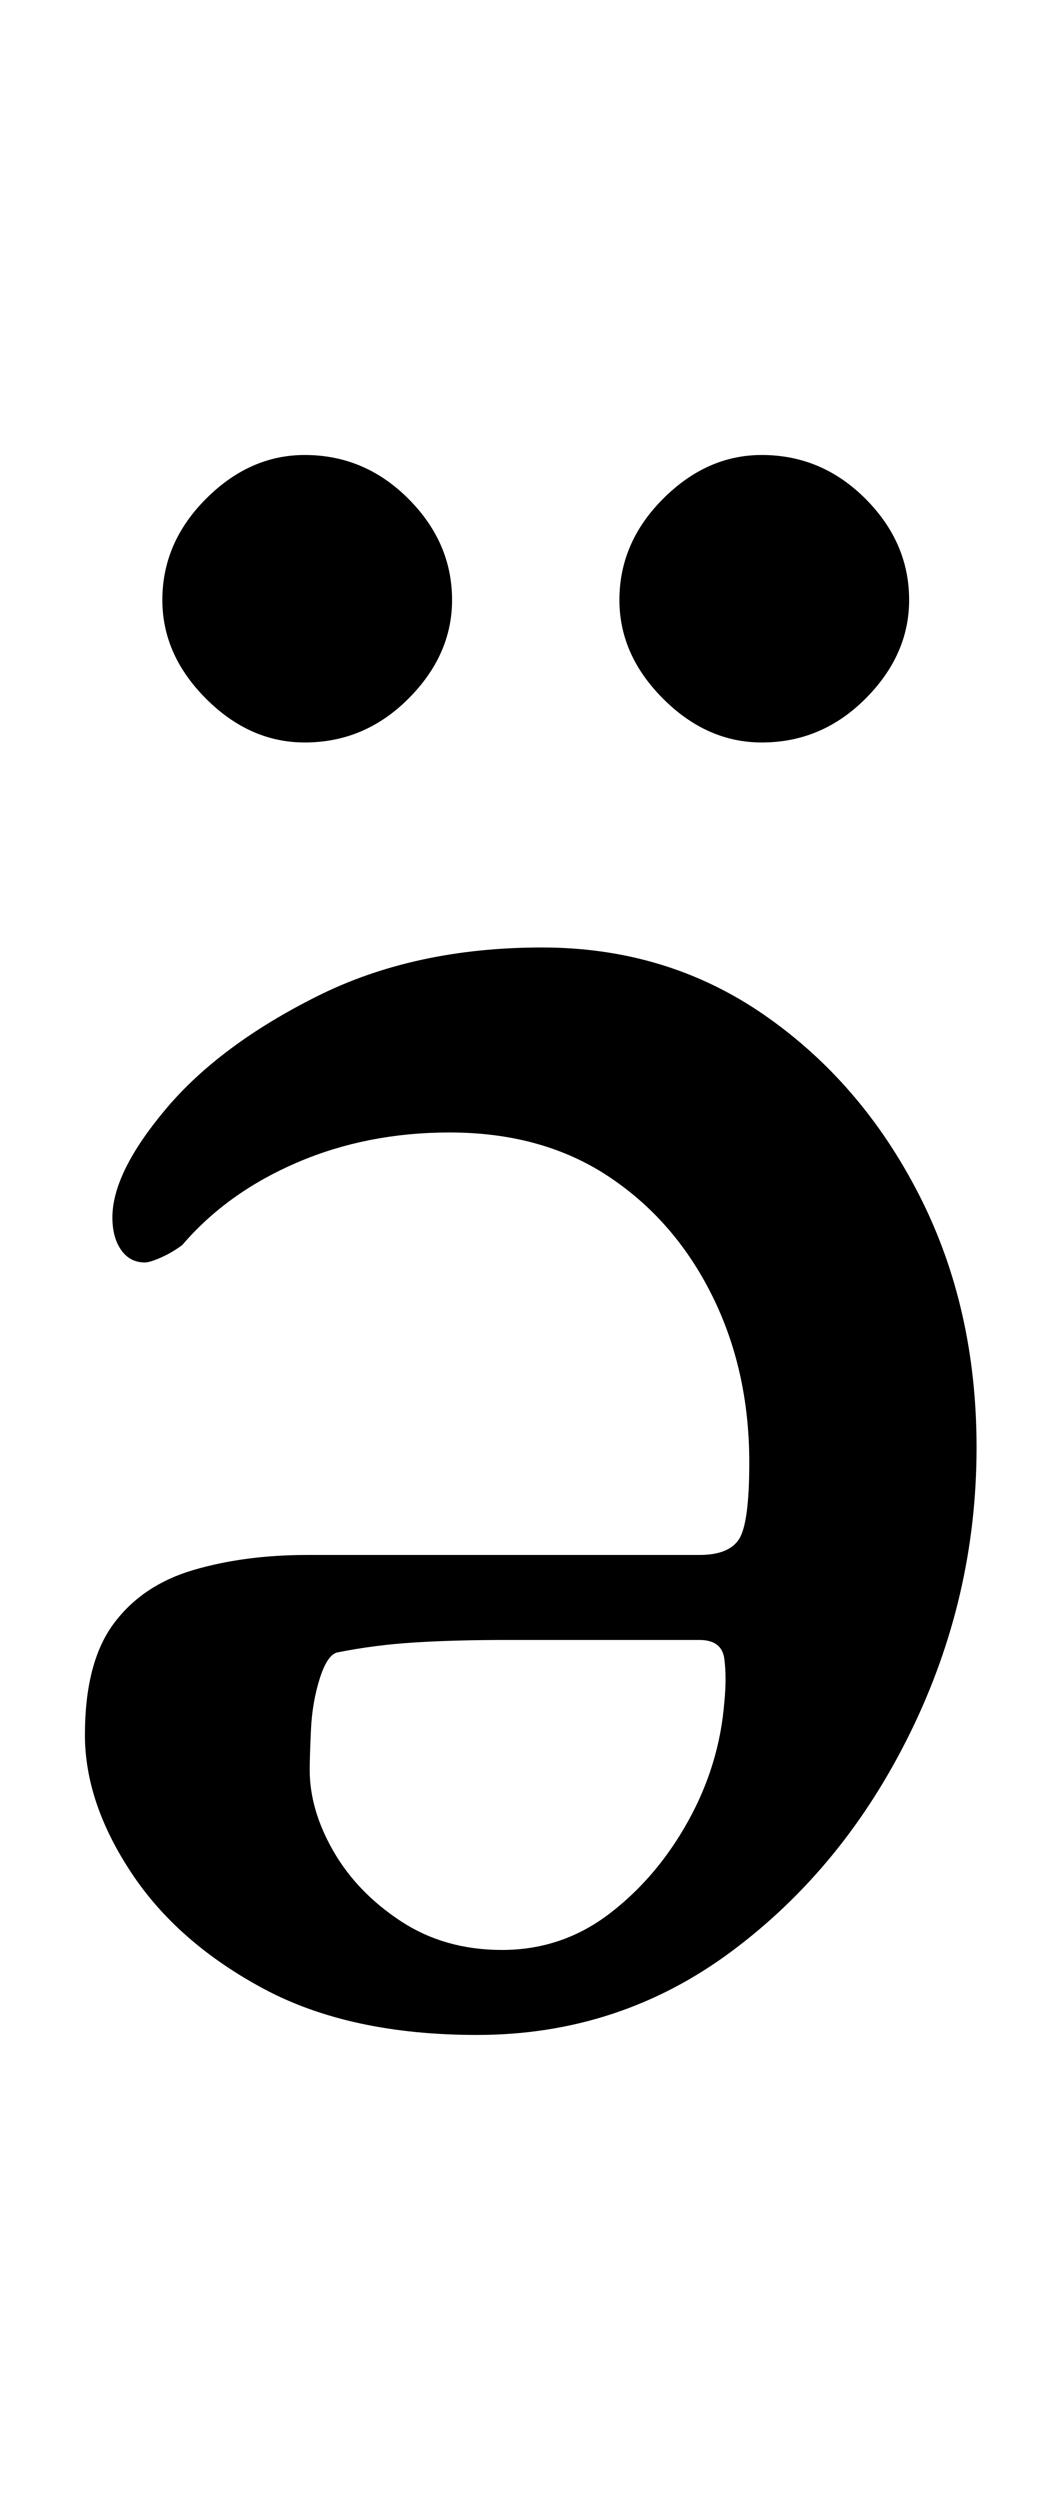 <?xml version="1.0" standalone="no"?>
<!DOCTYPE svg PUBLIC "-//W3C//DTD SVG 1.1//EN" "http://www.w3.org/Graphics/SVG/1.1/DTD/svg11.dtd" >
<svg xmlns="http://www.w3.org/2000/svg" xmlns:xlink="http://www.w3.org/1999/xlink" version="1.1" viewBox="-10 0 418 1000">
  <g transform="matrix(1 0 0 -1 0 800)">
   <path fill="currentColor"
d="M181 -14q-51 0 -85.5 18.5t-53 46.5t-18.5 55q0 29 11.5 44.5t32 21.5t45.5 6h157q12 0 16 6.5t4 30.5q0 37 -15 67t-41.5 47.5t-63.5 17.5q-33 0 -61 -12t-46 -33q-4 -3 -8.5 -5t-6.5 -2q-6 0 -9.5 5t-3.5 13q0 18 21.5 43.5t60.5 45t90 19.5q50 0 89 -27t62 -72
t23 -101q0 -60 -26.5 -114t-71.5 -87.5t-102 -33.5zM191 20q24 0 43 14.5t31.5 37t14.5 47.5q1 10 0 17.5t-10 7.5h-77q-21 0 -37 -1t-31 -4q-4 -1 -7 -10.5t-3.5 -20.5t-0.5 -16q0 -16 9.5 -32.5t27 -28t40.5 -11.5zM295 503q-22 0 -39.5 17.5t-17.5 39.5q0 23 17.5 40.5
t39.5 17.5q24 0 41.5 -17.5t17.5 -40.5q0 -22 -17.5 -39.5t-41.5 -17.5zM112 503q-22 0 -39.5 17.5t-17.5 39.5q0 23 17.5 40.5t39.5 17.5q24 0 41.5 -17.5t17.5 -40.5q0 -22 -17.5 -39.5t-41.5 -17.5z" />
  </g>

</svg>
